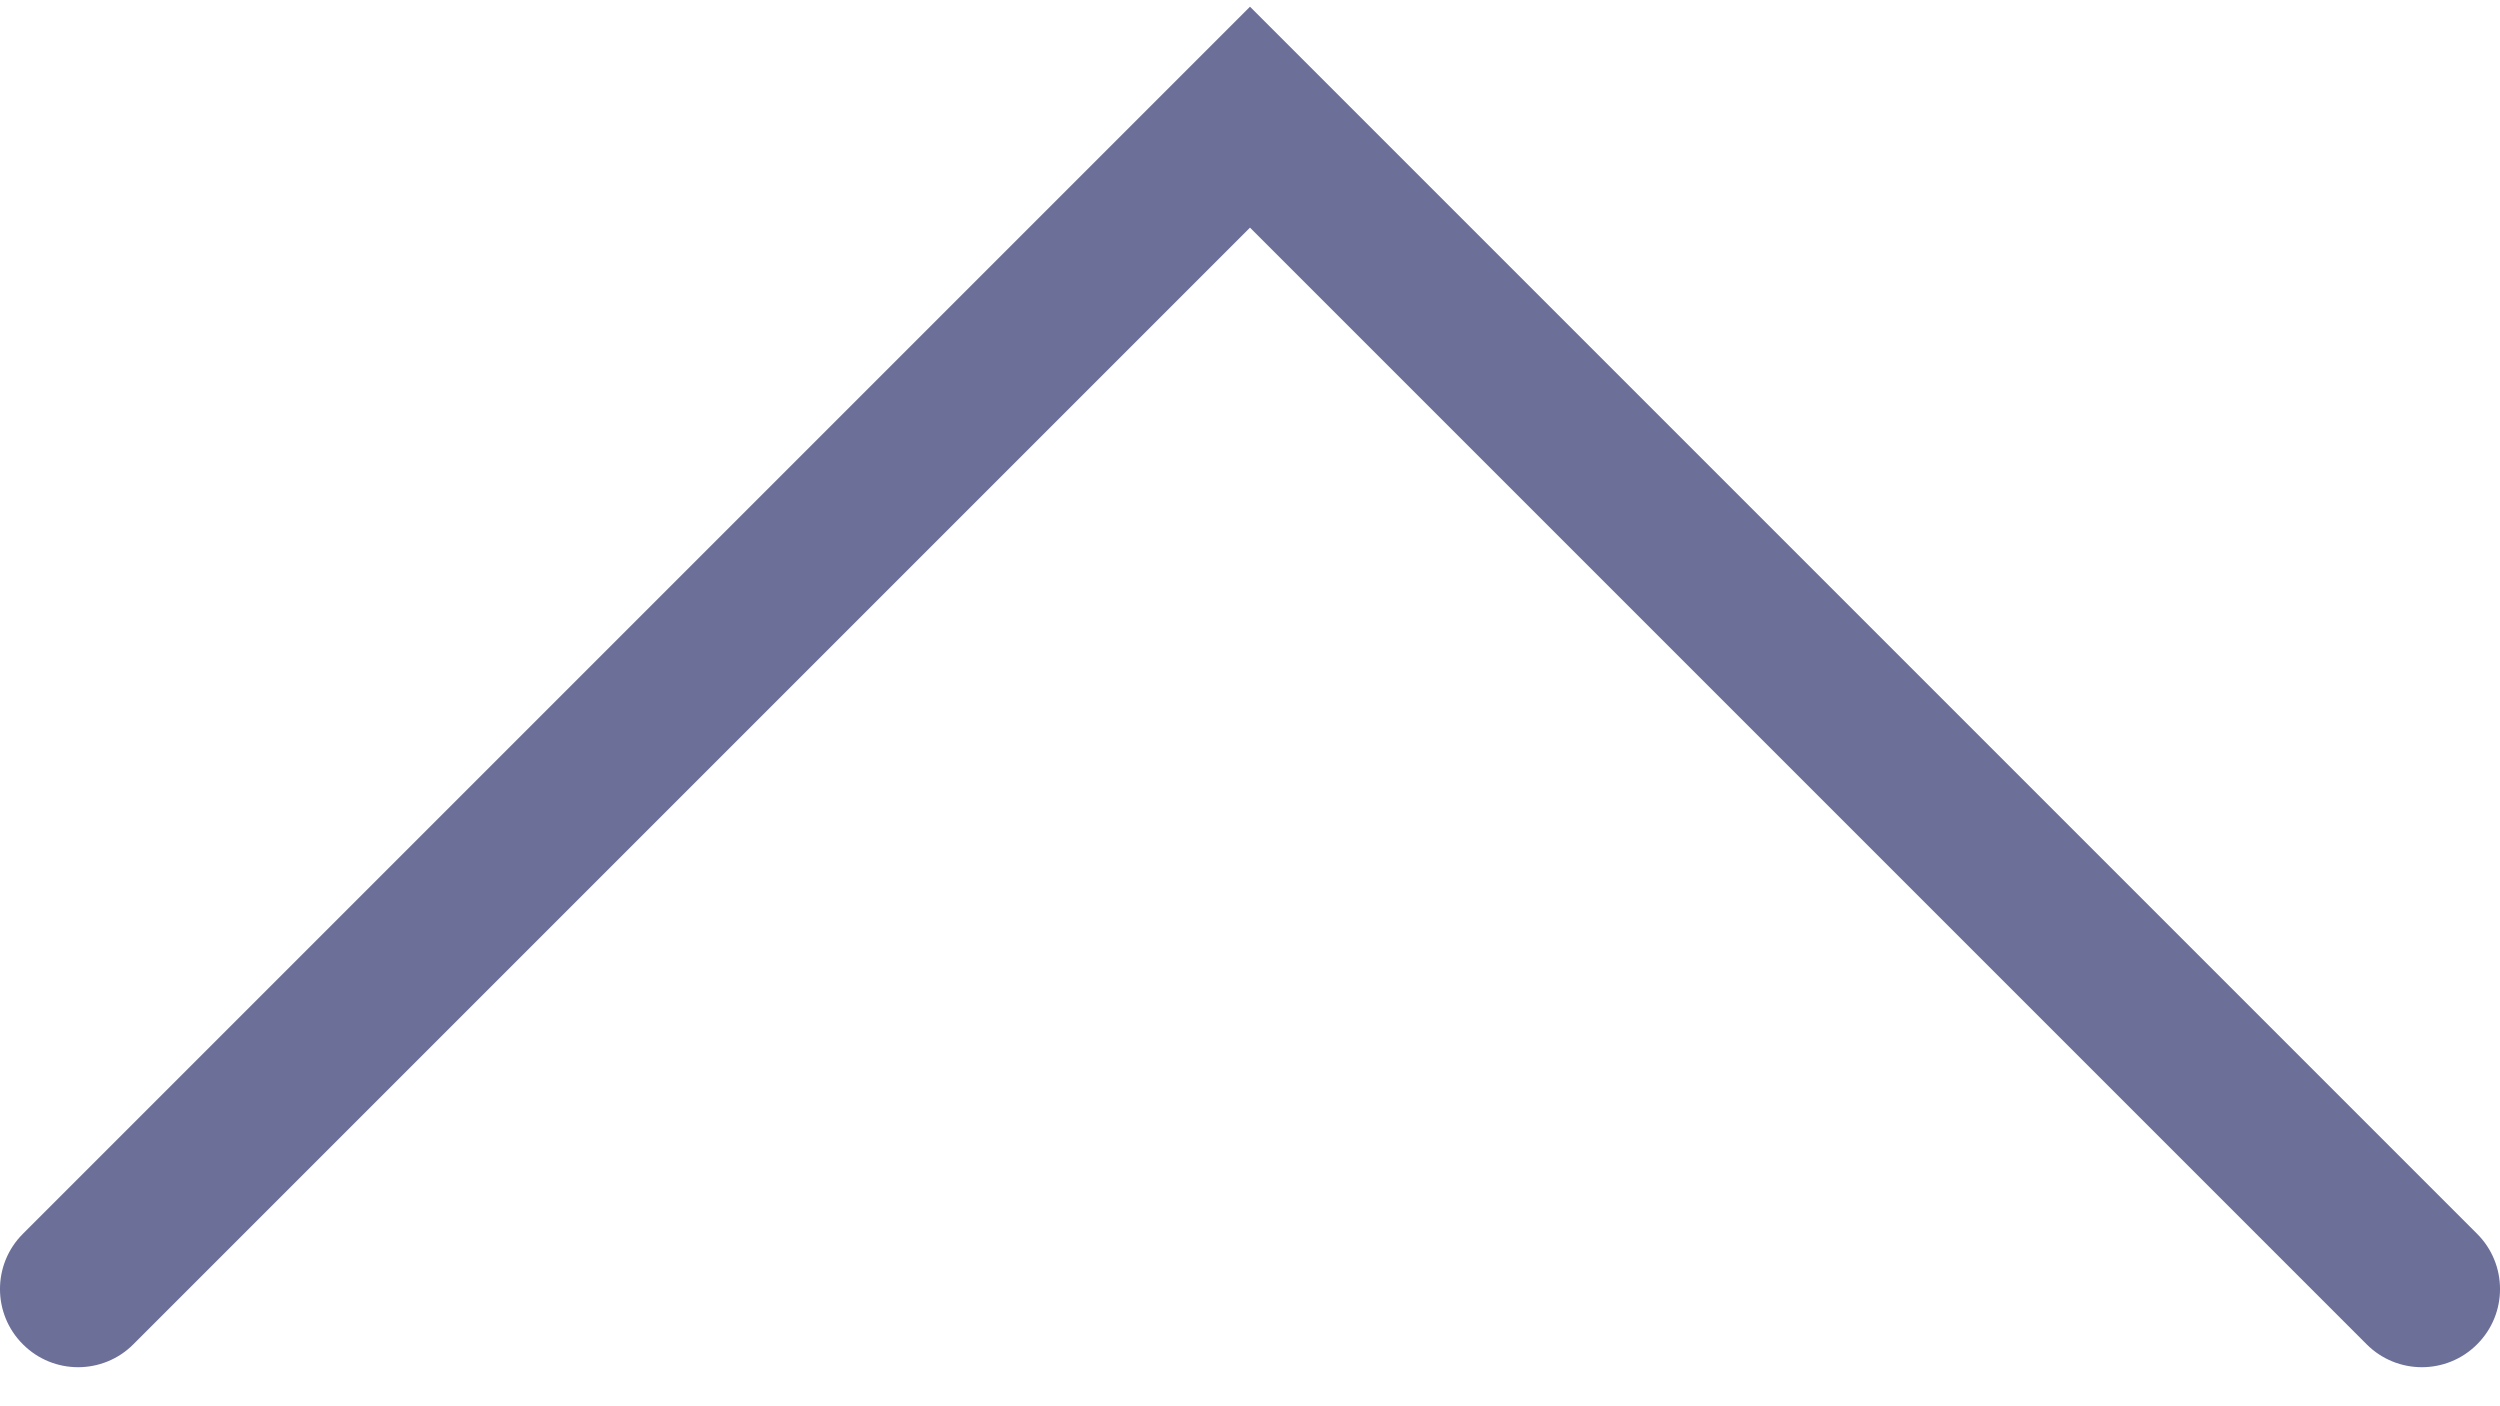 <svg width="32" height="18" viewBox="0 0 32 18" fill="none" xmlns="http://www.w3.org/2000/svg">
<path d="M0.293 15.793C-0.098 16.183 -0.098 16.817 0.293 17.207C0.683 17.598 1.317 17.598 1.707 17.207L0.293 15.793ZM16 1.5L16.707 0.793L16 0.086L15.293 0.793L16 1.5ZM30.293 17.207C30.683 17.598 31.317 17.598 31.707 17.207C32.098 16.817 32.098 16.183 31.707 15.793L30.293 17.207ZM1.707 17.207L16.707 2.207L15.293 0.793L0.293 15.793L1.707 17.207ZM15.293 2.207L30.293 17.207L31.707 15.793L16.707 0.793L15.293 2.207Z" fill="#2E346D" fill-opacity="0.7"/>
</svg>
